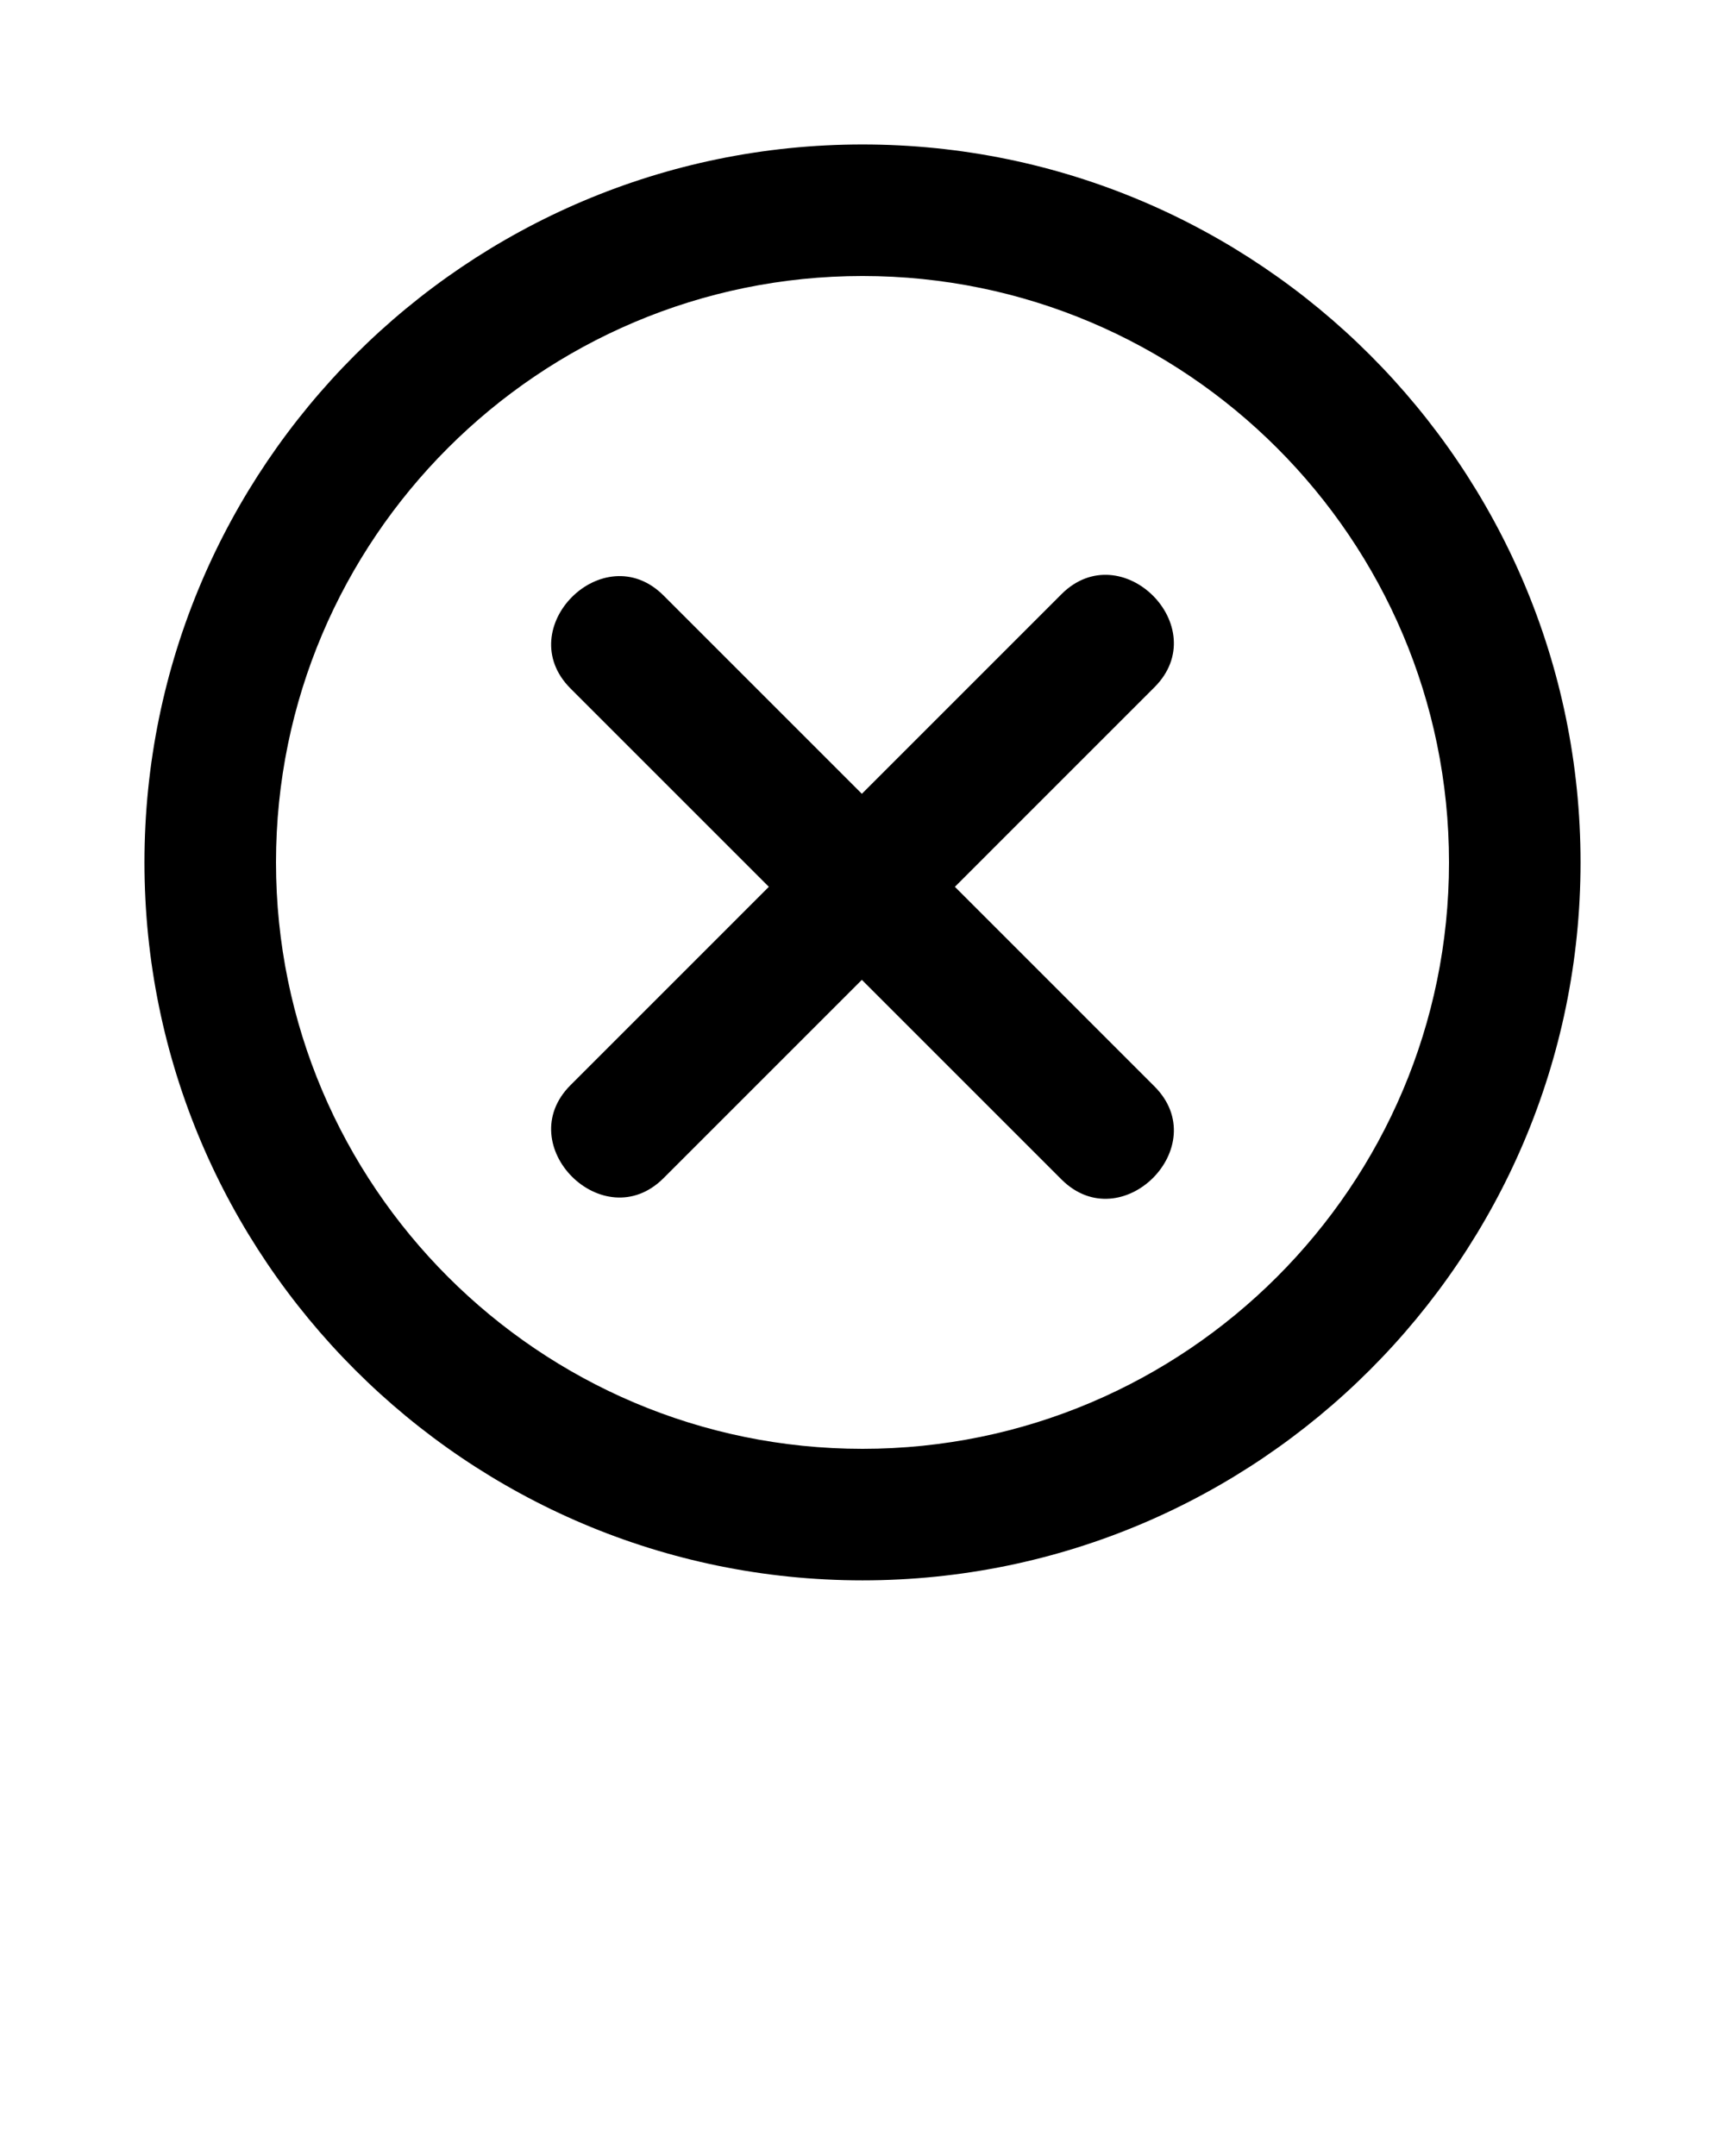 <svg xmlns="http://www.w3.org/2000/svg" xmlns:xlink="http://www.w3.org/1999/xlink" version="1.1" x="0px" y="0px" viewBox="0 0 90 112.5" enable-background="new 0 0 90 90" xml:space="preserve"><path d="M45,7.538c-20.657,0-37.463,16.806-37.463,37.461c0,20.658,16.806,37.464,37.463,37.464s37.463-16.807,37.463-37.464  C82.463,24.343,65.657,7.538,45,7.538z M45,75.6c-16.872,0-30.6-13.727-30.6-30.601c0-16.871,13.728-30.597,30.6-30.597  c16.873,0,30.6,13.727,30.6,30.597C75.6,61.873,61.873,75.6,45,75.6z"/><path d="M55.38,31.006c-3.471,3.472-6.942,6.943-10.413,10.415c-3.449-3.449-6.897-6.898-10.347-10.348  c-3.133-3.132-7.985,1.72-4.853,4.853c3.448,3.45,6.897,6.899,10.347,10.348c-3.449,3.449-6.898,6.898-10.347,10.348  c-3.133,3.133,1.72,7.986,4.853,4.854c3.449-3.449,6.897-6.898,10.347-10.348c3.471,3.471,6.942,6.943,10.413,10.414  c3.133,3.133,7.985-1.721,4.854-4.852c-3.472-3.473-6.943-6.943-10.414-10.416c3.471-3.472,6.942-6.943,10.414-10.415  C63.365,32.726,58.513,27.874,55.38,31.006z"/></svg>